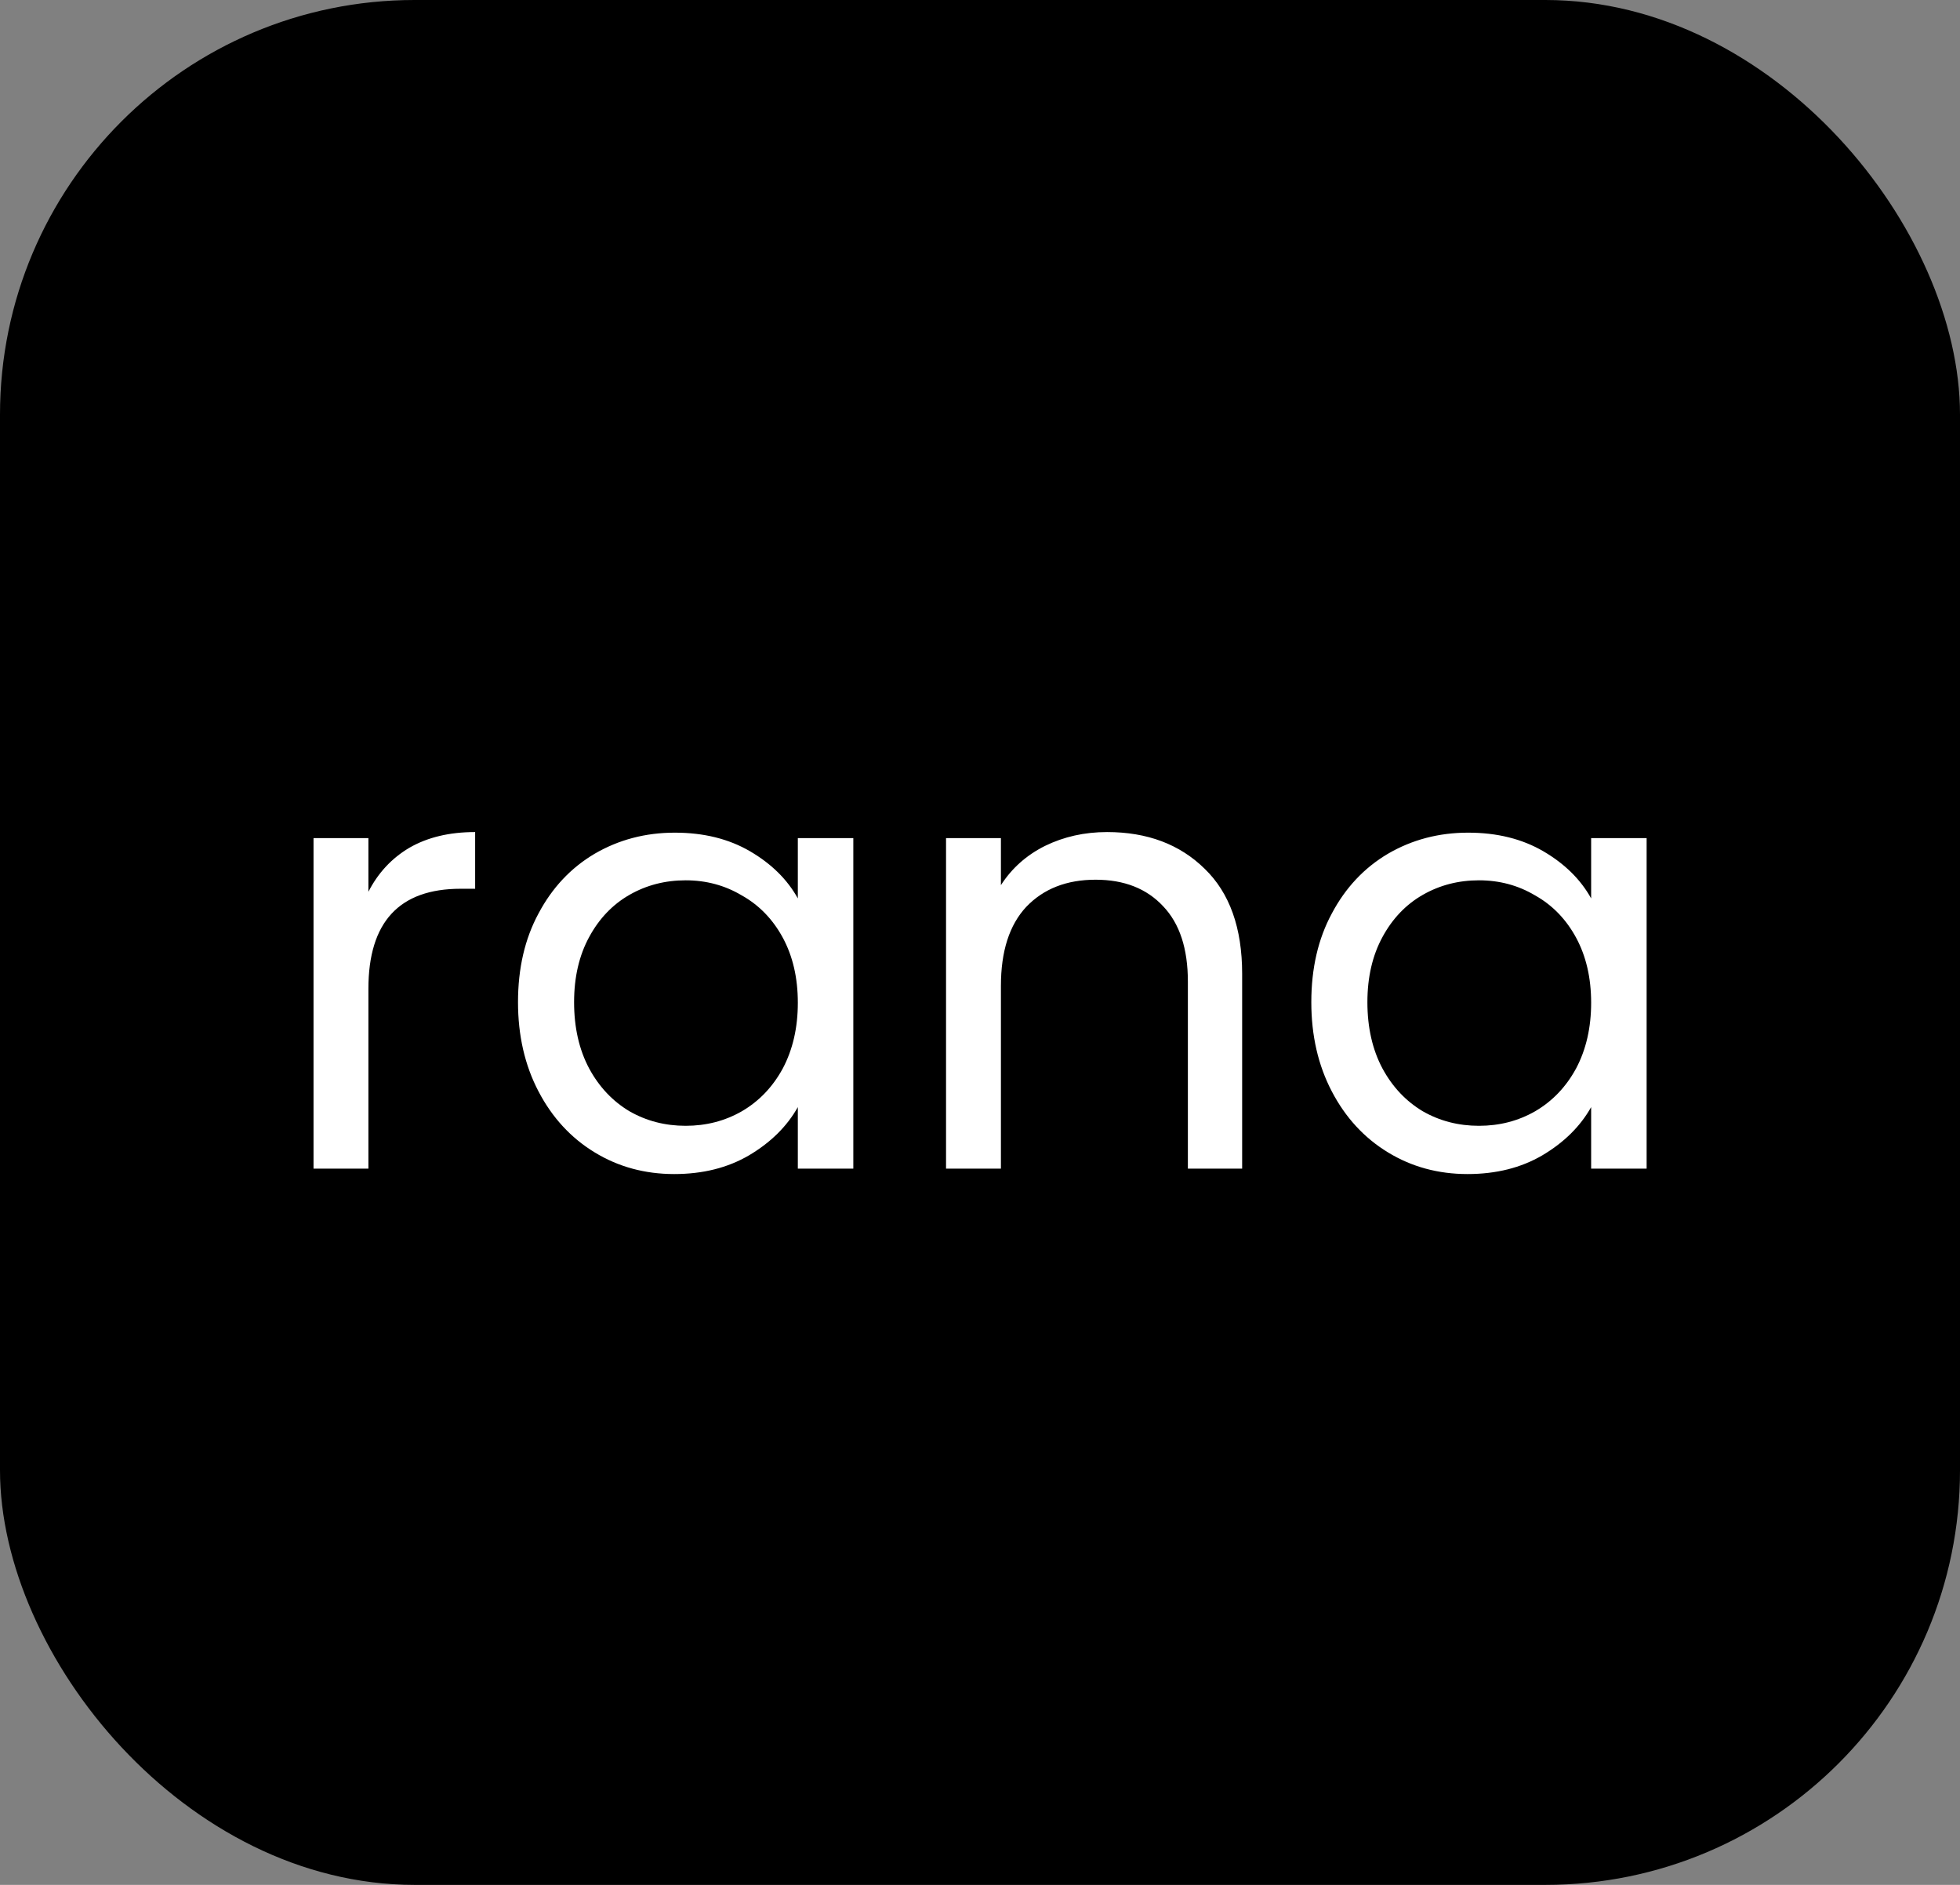 <svg width="52" height="50" viewBox="0 0 52 50" fill="none" xmlns="http://www.w3.org/2000/svg">
<rect x="0" y="0" width="52" height="50" fill="#808080" stroke="none"/>
<rect width="52" height="50" rx="11" fill="black"/>
<path d="M9.774 23.656C10.03 23.155 10.393 22.765 10.862 22.488C11.342 22.211 11.923 22.072 12.606 22.072V23.576H12.222C10.59 23.576 9.774 24.461 9.774 26.232V31H8.318V22.232H9.774V23.656ZM13.743 26.584C13.743 25.688 13.924 24.904 14.287 24.232C14.649 23.549 15.145 23.021 15.775 22.648C16.415 22.275 17.124 22.088 17.903 22.088C18.671 22.088 19.337 22.253 19.903 22.584C20.468 22.915 20.889 23.331 21.167 23.832V22.232H22.639V31H21.167V29.368C20.879 29.88 20.447 30.307 19.871 30.648C19.305 30.979 18.644 31.144 17.887 31.144C17.108 31.144 16.404 30.952 15.775 30.568C15.145 30.184 14.649 29.645 14.287 28.952C13.924 28.259 13.743 27.469 13.743 26.584ZM21.167 26.6C21.167 25.939 21.033 25.363 20.767 24.872C20.5 24.381 20.137 24.008 19.679 23.752C19.231 23.485 18.735 23.352 18.191 23.352C17.647 23.352 17.151 23.48 16.703 23.736C16.255 23.992 15.897 24.365 15.631 24.856C15.364 25.347 15.231 25.923 15.231 26.584C15.231 27.256 15.364 27.843 15.631 28.344C15.897 28.835 16.255 29.213 16.703 29.48C17.151 29.736 17.647 29.864 18.191 29.864C18.735 29.864 19.231 29.736 19.679 29.48C20.137 29.213 20.5 28.835 20.767 28.344C21.033 27.843 21.167 27.261 21.167 26.6ZM29.371 22.072C30.438 22.072 31.302 22.397 31.963 23.048C32.624 23.688 32.955 24.616 32.955 25.832V31H31.515V26.04C31.515 25.165 31.297 24.499 30.859 24.04C30.422 23.571 29.825 23.336 29.067 23.336C28.299 23.336 27.686 23.576 27.227 24.056C26.779 24.536 26.555 25.235 26.555 26.152V31H25.099V22.232H26.555V23.48C26.843 23.032 27.233 22.685 27.723 22.44C28.224 22.195 28.774 22.072 29.371 22.072ZM34.79 26.584C34.79 25.688 34.971 24.904 35.334 24.232C35.696 23.549 36.192 23.021 36.822 22.648C37.462 22.275 38.171 22.088 38.95 22.088C39.718 22.088 40.384 22.253 40.95 22.584C41.515 22.915 41.936 23.331 42.214 23.832V22.232H43.686V31H42.214V29.368C41.926 29.88 41.494 30.307 40.918 30.648C40.352 30.979 39.691 31.144 38.934 31.144C38.155 31.144 37.451 30.952 36.822 30.568C36.192 30.184 35.696 29.645 35.334 28.952C34.971 28.259 34.79 27.469 34.79 26.584ZM42.214 26.6C42.214 25.939 42.08 25.363 41.814 24.872C41.547 24.381 41.184 24.008 40.726 23.752C40.278 23.485 39.782 23.352 39.238 23.352C38.694 23.352 38.198 23.48 37.75 23.736C37.302 23.992 36.944 24.365 36.678 24.856C36.411 25.347 36.278 25.923 36.278 26.584C36.278 27.256 36.411 27.843 36.678 28.344C36.944 28.835 37.302 29.213 37.75 29.48C38.198 29.736 38.694 29.864 39.238 29.864C39.782 29.864 40.278 29.736 40.726 29.48C41.184 29.213 41.547 28.835 41.814 28.344C42.08 27.843 42.214 27.261 42.214 26.6Z" fill="white"/>
</svg>
